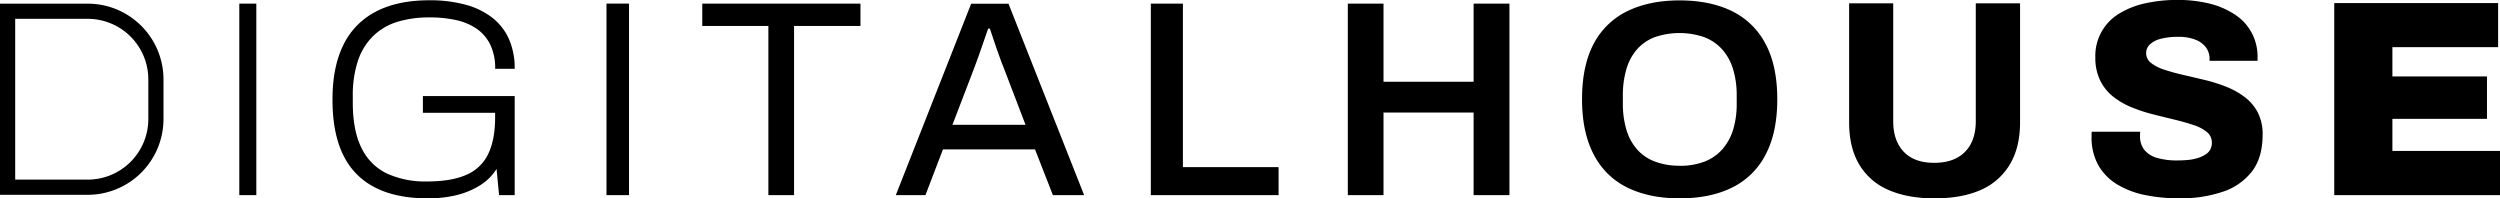 <svg id="Capa_1" data-name="Capa 1" xmlns="http://www.w3.org/2000/svg" viewBox="0 0 998.82 79.25"><path d="M165.54,142V65.49h6.8V142Z" transform="translate(-69.93 -64.04)"/><path d="M240.89,143.29q-19,0-28.59-9.81t-9.53-29.76q0-12.93,4.35-21.73a29.29,29.29,0,0,1,13-13.32q8.63-4.52,21.34-4.52a54.29,54.29,0,0,1,14.32,1.73A30.35,30.35,0,0,1,266.47,71a22.3,22.3,0,0,1,6.75,8.53,28.72,28.72,0,0,1,2.34,12h-7.8a21.39,21.39,0,0,0-2-9.75,16.69,16.69,0,0,0-5.52-6.35A23.65,23.65,0,0,0,251.87,72,49.11,49.11,0,0,0,241.45,71a43.09,43.09,0,0,0-12.65,1.73,23.79,23.79,0,0,0-9.64,5.57A24.79,24.79,0,0,0,213,88.12a43.87,43.87,0,0,0-2.12,14.49V105q0,11.37,3.57,18.33a21.55,21.55,0,0,0,10.2,10.09,36.72,36.72,0,0,0,15.77,3.12q10,0,16-2.73a17,17,0,0,0,8.64-8.42c1.78-3.78,2.68-8.58,2.68-14.37v-1.9H238.89v-6.69h36.67V142h-6.24l-1-10.47a20.73,20.73,0,0,1-7.08,6.85,32.39,32.39,0,0,1-9.64,3.79A48.93,48.93,0,0,1,240.89,143.29Z" transform="translate(-69.93 -64.04)"/><path d="M312.24,142V65.49h9V142Z" transform="translate(-69.93 -64.04)"/><path d="M376.92,142V74.41H350.51V65.49h63.2v8.92H387.18V142Z" transform="translate(-69.93 -64.04)"/><path d="M427.83,142l30.1-76.46h14.93L503.07,142H490.59l-7.14-18.28H446.67l-7,18.28Zm22.63-28.09h29.2l-8.91-23.29c-.3-.67-.66-1.58-1.06-2.73l-1.4-3.9c-.52-1.45-1-2.92-1.5-4.4s-1-2.86-1.39-4.13h-.67l-1.79,5.13c-.66,1.93-1.32,3.81-1.95,5.63s-1.17,3.29-1.61,4.4Z" transform="translate(-69.93 -64.04)"/><path d="M529.72,142V65.49h12.81v65.32h38.23V142Z" transform="translate(-69.93 -64.04)"/><path d="M608.42,142V65.49h14.26V96.7h36V65.49H673V142H658.68V109h-36v33Z" transform="translate(-69.93 -64.04)"/><path d="M740.94,143.29q-12,0-20.79-4.29a29.71,29.71,0,0,1-13.43-13.15Q702,117,702,103.72q0-13.48,4.68-22.23a29.84,29.84,0,0,1,13.43-13q8.76-4.27,20.79-4.29,12.25,0,21,4.29a29.91,29.91,0,0,1,13.37,13Q780,90.23,780,103.72q0,13.27-4.68,22.13A29.77,29.77,0,0,1,761.9,139Q753.2,143.29,740.94,143.29Zm0-13a27.37,27.37,0,0,0,9.81-1.62,18.23,18.23,0,0,0,7.13-4.79,21.24,21.24,0,0,0,4.41-7.8,34.91,34.91,0,0,0,1.5-10.76v-3a35.47,35.47,0,0,0-1.5-10.81,21.18,21.18,0,0,0-4.41-7.86,18.45,18.45,0,0,0-7.13-4.79,30.51,30.51,0,0,0-19.62,0,18,18,0,0,0-7.08,4.79,21,21,0,0,0-4.29,7.86,36.83,36.83,0,0,0-1.45,10.81v3A36.25,36.25,0,0,0,719.76,116a21,21,0,0,0,4.29,7.8,17.84,17.84,0,0,0,7.08,4.79A27.37,27.37,0,0,0,740.94,130.25Z" transform="translate(-69.93 -64.04)"/><path d="M842.81,143.29q-10.69,0-18.33-3.34a24.89,24.89,0,0,1-11.71-10.15q-4.07-6.8-4.06-16.94V65.38h17.61v47q0,7.9,4.23,12.31t12.15,4.4q8,0,12.32-4.4t4.29-12.31v-47H877v47.48q0,10.14-4.12,16.94A25.15,25.15,0,0,1,861.15,140Q853.51,143.3,842.81,143.29Z" transform="translate(-69.93 -64.04)"/><path d="M940.79,143.29a69,69,0,0,1-13.6-1.28,35.11,35.11,0,0,1-11.2-4.18,21.43,21.43,0,0,1-7.64-7.64,22.57,22.57,0,0,1-2.78-11.64v-1a2.72,2.72,0,0,1,.11-.89H925a7.46,7.46,0,0,1-.06.84,6.85,6.85,0,0,0,0,.83,8.56,8.56,0,0,0,1.84,5.74,10.16,10.16,0,0,0,5.18,3.12,28.42,28.42,0,0,0,7.8.95,43.34,43.34,0,0,0,4.57-.22,18.1,18.1,0,0,0,3.79-.78,12.4,12.4,0,0,0,3-1.4,5.32,5.32,0,0,0,1.9-2,5.78,5.78,0,0,0,.61-2.73,5.35,5.35,0,0,0-2-4.24A15.81,15.81,0,0,0,946.3,114c-2.19-.75-4.66-1.45-7.41-2.12s-5.61-1.37-8.58-2.12a62.81,62.81,0,0,1-8.58-2.79,30.78,30.78,0,0,1-7.42-4.23,18.82,18.82,0,0,1-5.23-6.41,20.39,20.39,0,0,1-2-9.31,19.63,19.63,0,0,1,9.64-17.61,33.29,33.29,0,0,1,10.42-4.07A59.56,59.56,0,0,1,939.78,64a54.29,54.29,0,0,1,12.32,1.34,32.34,32.34,0,0,1,10.2,4.18A19.87,19.87,0,0,1,971.88,87v1.34H952.71v-.78a7.54,7.54,0,0,0-1.39-4.51,9.47,9.47,0,0,0-4.18-3.12,17.9,17.9,0,0,0-6.91-1.17,26.75,26.75,0,0,0-7,.78,9.91,9.91,0,0,0-4.34,2.23,4.59,4.59,0,0,0-1.51,3.45,4.91,4.91,0,0,0,2,4,17.1,17.1,0,0,0,5.3,2.68c2.23.74,4.71,1.43,7.46,2.06s5.59,1.3,8.53,2a64,64,0,0,1,8.53,2.67,31.73,31.73,0,0,1,7.47,4.12,18.65,18.65,0,0,1,5.29,6.19,18.84,18.84,0,0,1,1.95,8.92q0,9.14-4.29,14.71a24.35,24.35,0,0,1-11.82,8.14A52.46,52.46,0,0,1,940.79,143.29Z" transform="translate(-69.93 -64.04)"/><path d="M1002.53,142V65.27H1068V82.88h-42.24v11.7h37.79v16.94h-37.79v12.82h43V142Z" transform="translate(-69.93 -64.04)"/><path d="M105,141.87H69.93V65.5H105a30.28,30.28,0,0,1,30.25,30.25v15.87A30.28,30.28,0,0,1,105,141.87ZM76,135.8h29a24.21,24.21,0,0,0,24.19-24.18V95.75A24.22,24.22,0,0,0,105,71.56H76Z" transform="translate(-69.93 -64.04)"/></svg>